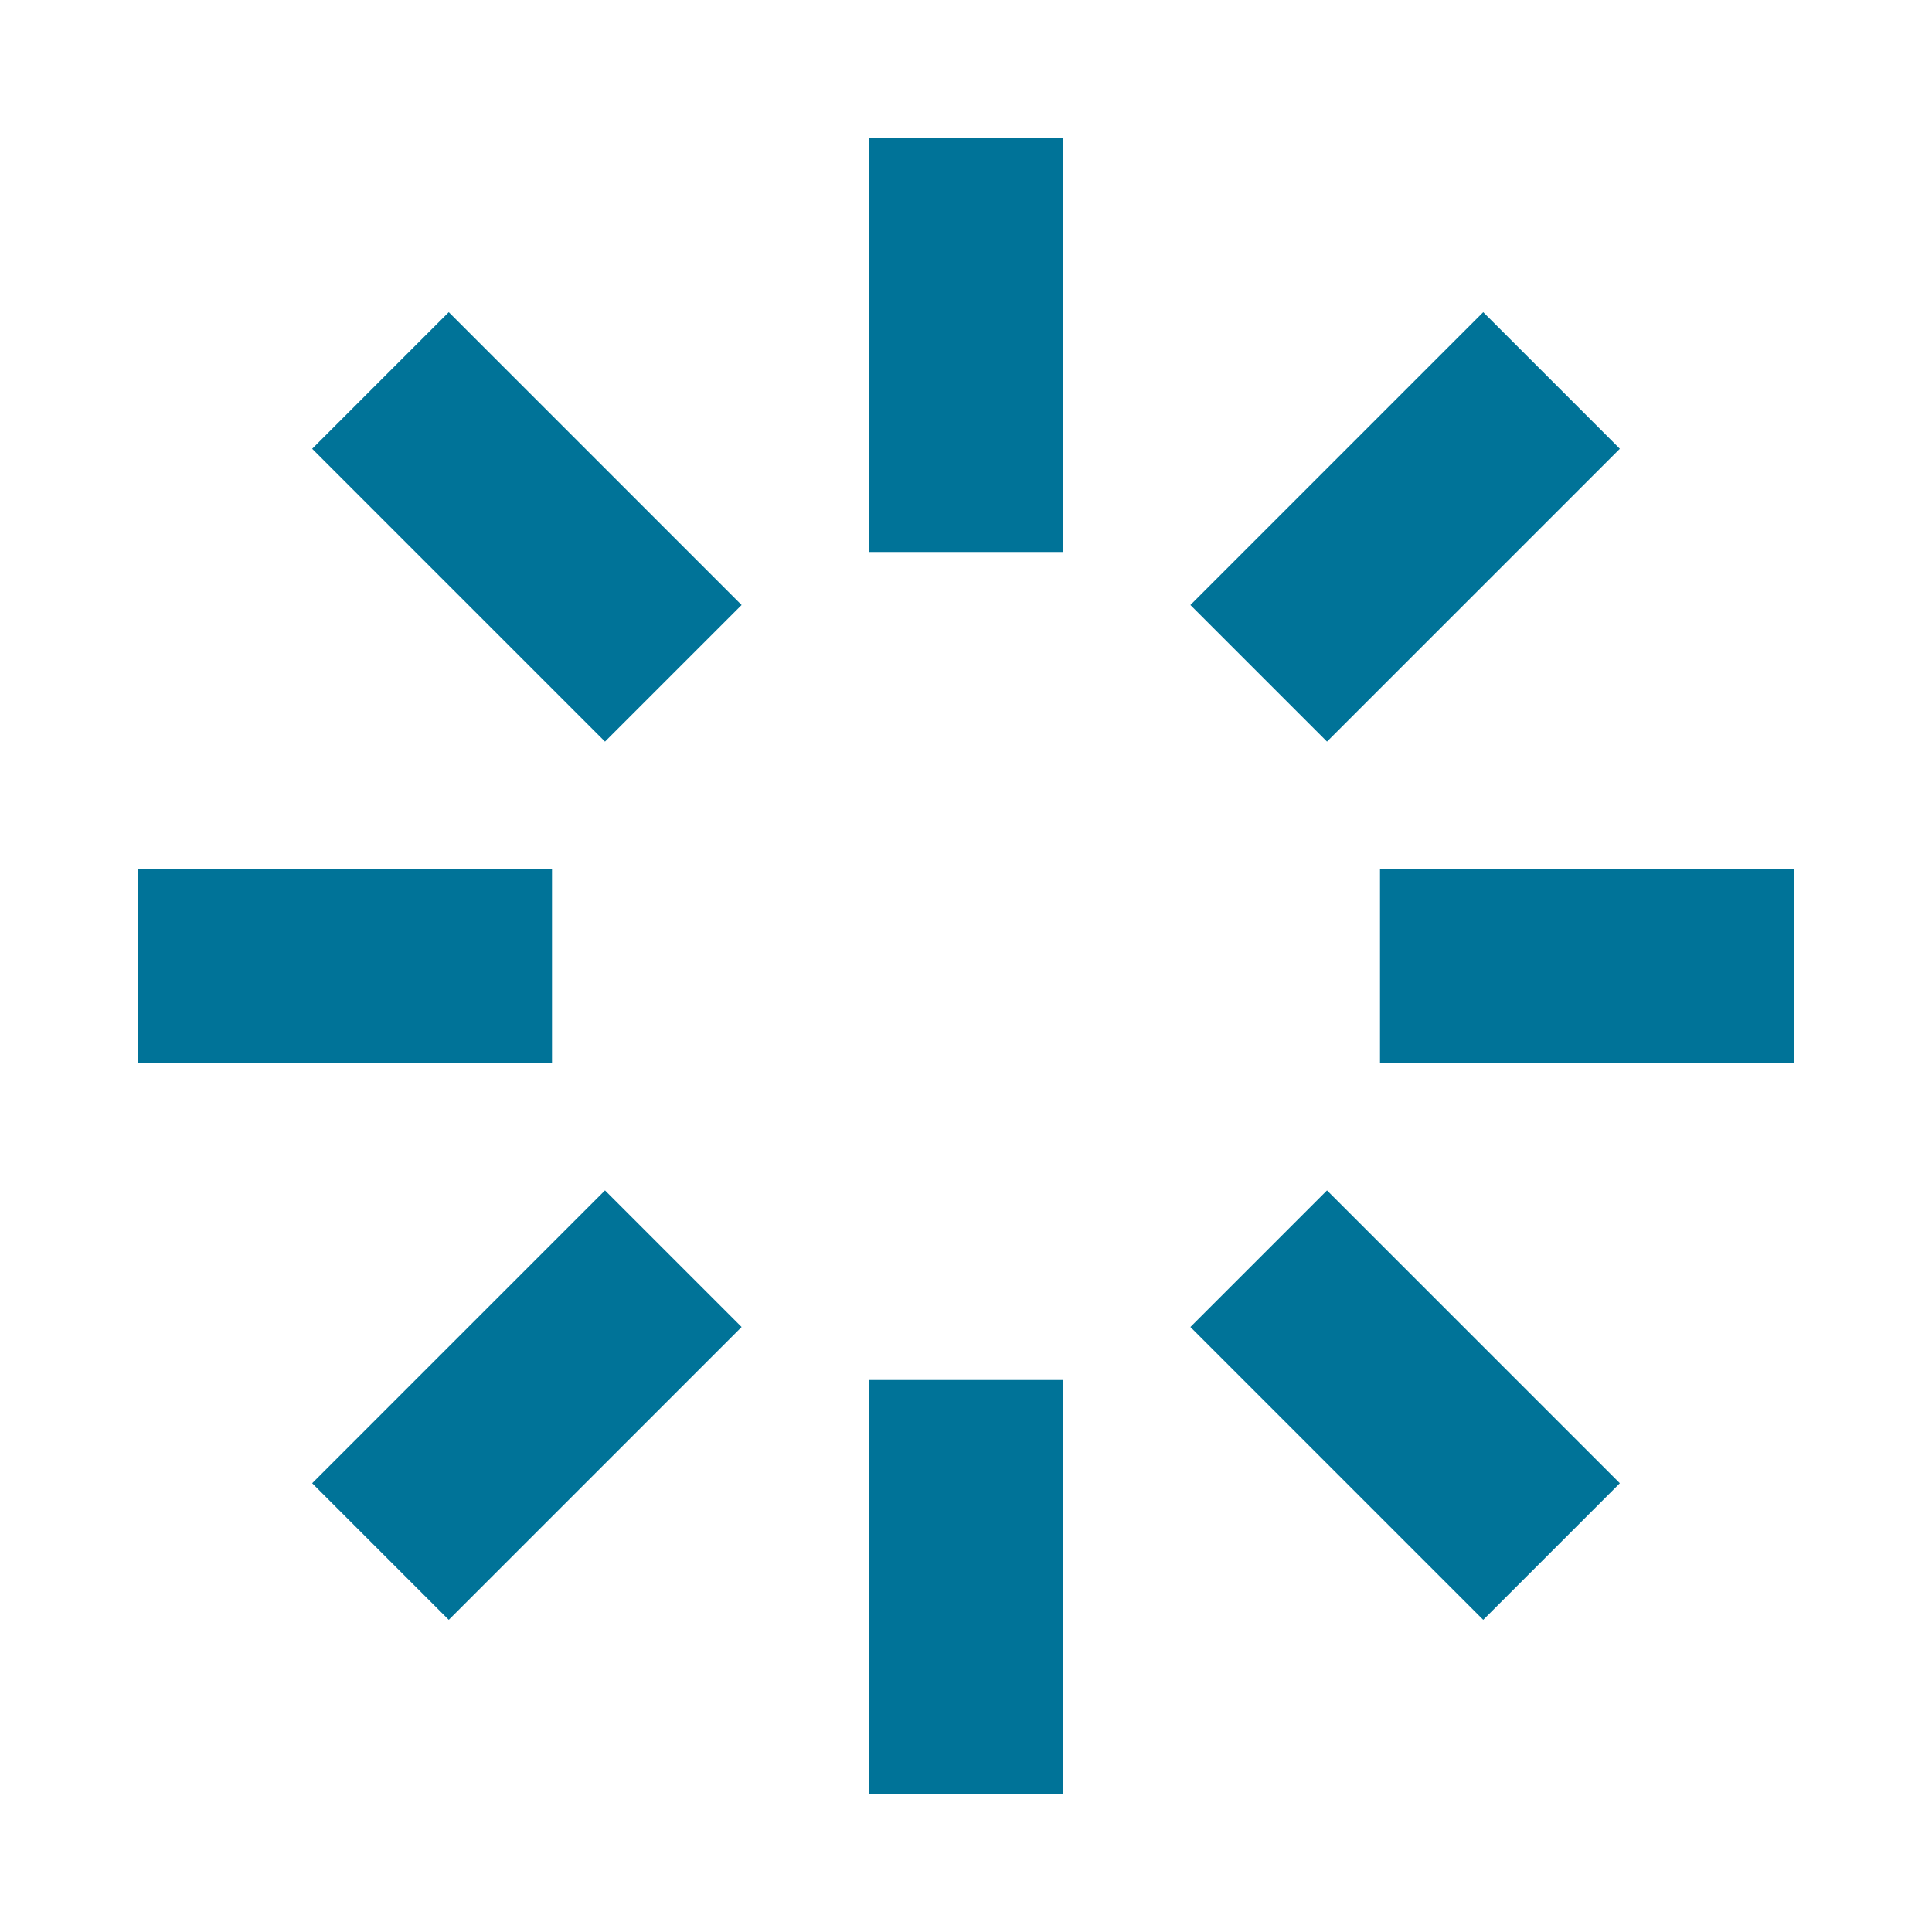 <?xml version="1.0" encoding="UTF-8"?>
<svg width="14px" height="14px" viewBox="0 0 14 14" version="1.1" xmlns="http://www.w3.org/2000/svg" xmlns:xlink="http://www.w3.org/1999/xlink">
    <!-- Generator: Sketch 53 (72520) - https://sketchapp.com -->
    <title>loader</title>
    <desc>Created with Sketch.</desc>
    <g id="loader" stroke="none" stroke-width="1" fill="none" fill-rule="evenodd">
        <g id="Icons/New/loader">
            <g>
                <path d="M7,1 L7,4 L7,1 Z M7,10 L7,13 L7,10 Z M13,7 L10,7 L13,7 Z M4,7 L1,7 L4,7 Z M11.243,2.757 L9.121,4.879 L11.243,2.757 Z M4.879,9.121 L2.757,11.243 L4.879,9.121 Z M11.243,11.243 L9.121,9.121 L11.243,11.243 Z M4.879,4.879 L2.757,2.757 L4.879,4.879 Z" id="Combined-Shape" stroke="#007398" stroke-width="1.4" fill-rule="nonzero"></path>
                <rect id="frame" x="5.30686606e-14" y="1.89848137e-14" width="14" height="14"></rect>
            </g>
        </g>
    </g>
</svg>